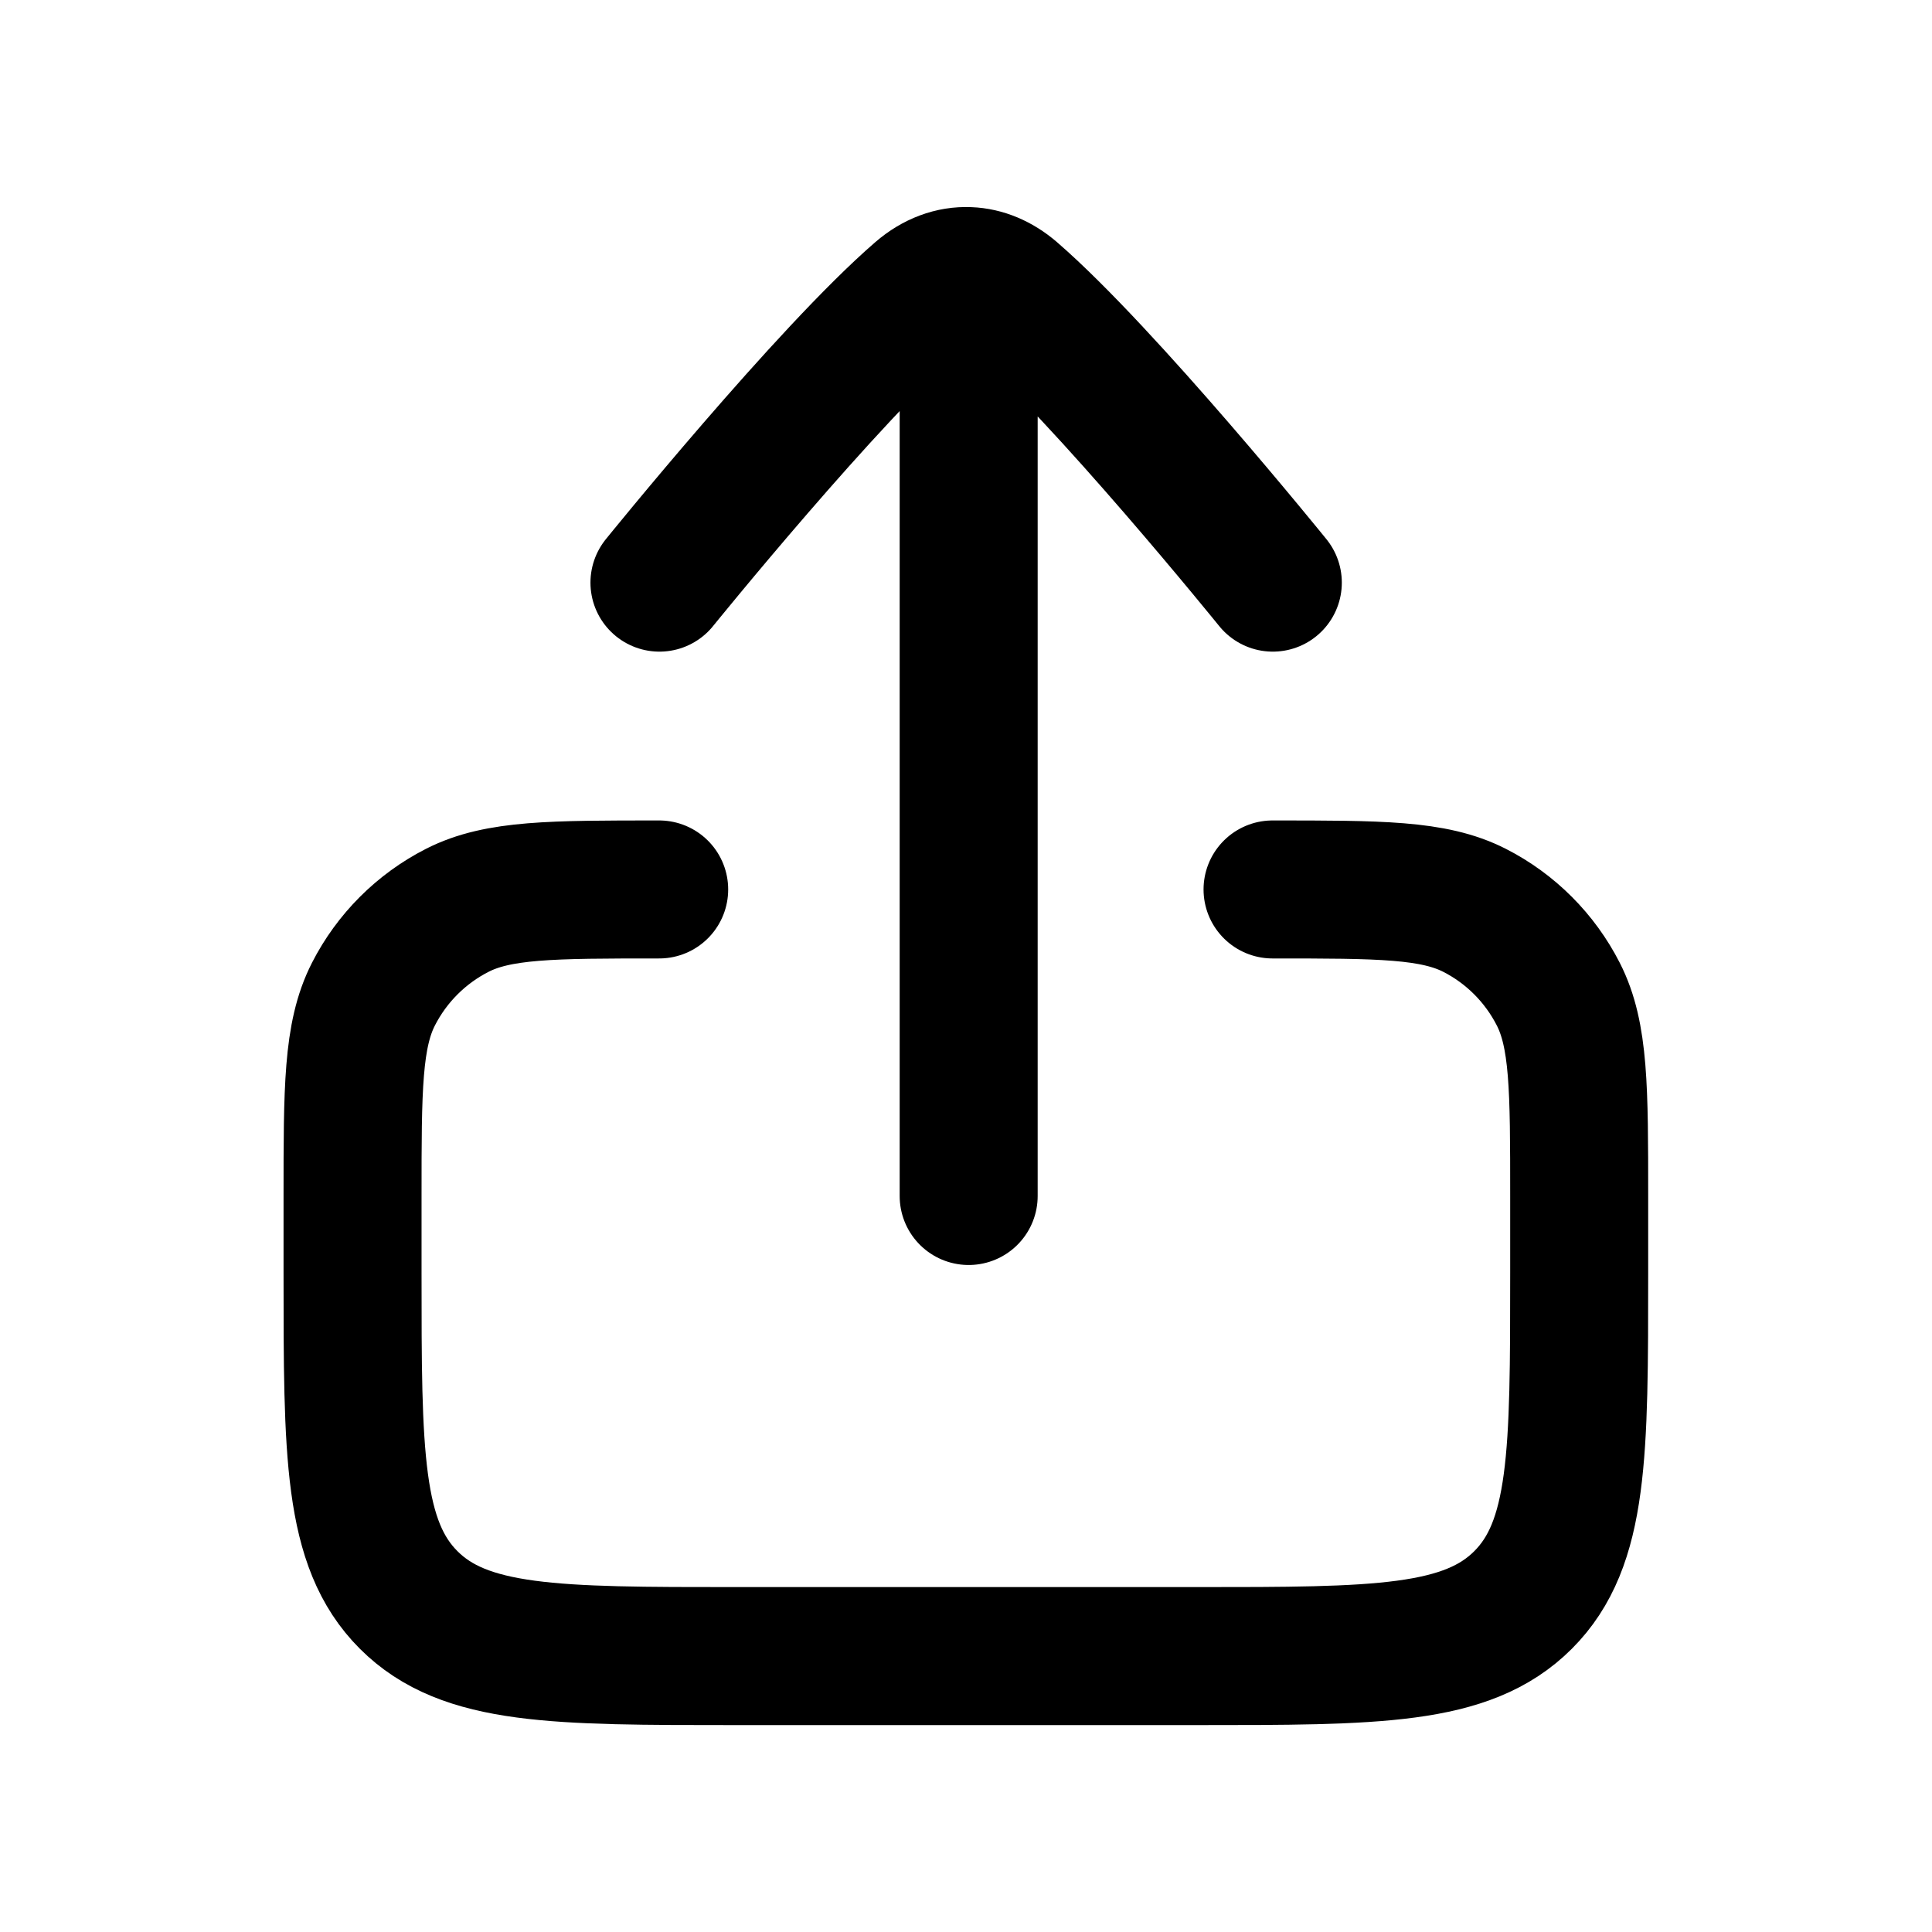 <svg width="21" height="21" viewBox="0 0 21 21" fill="none" xmlns="http://www.w3.org/2000/svg">
<path d="M7.168 6.333C7.168 6.333 8.998 4.07 10.005 3.199C10.167 3.059 10.349 2.993 10.529 3.001C10.691 3.007 10.853 3.074 10.998 3.199C12.005 4.07 13.835 6.333 13.835 6.333M10.529 3.833V13" stroke="black" stroke-width="1.5" stroke-linecap="round" stroke-linejoin="round"/>
<path d="M7.165 9.668C5.999 9.668 5.415 9.668 4.97 9.895C4.578 10.095 4.259 10.414 4.059 10.806C3.832 11.251 3.832 11.835 3.832 13.001V13.835C3.832 15.799 3.832 16.781 4.442 17.391C5.052 18.001 6.035 18.001 7.999 18.001H12.999C14.963 18.001 15.945 18.001 16.555 17.391C17.165 16.781 17.165 15.799 17.165 13.835V13.001C17.165 11.835 17.165 11.251 16.938 10.806C16.738 10.414 16.42 10.095 16.028 9.895C15.582 9.668 14.999 9.668 13.832 9.668" stroke="black" stroke-width="1.5" stroke-linecap="round" stroke-linejoin="round"/>
</svg>
